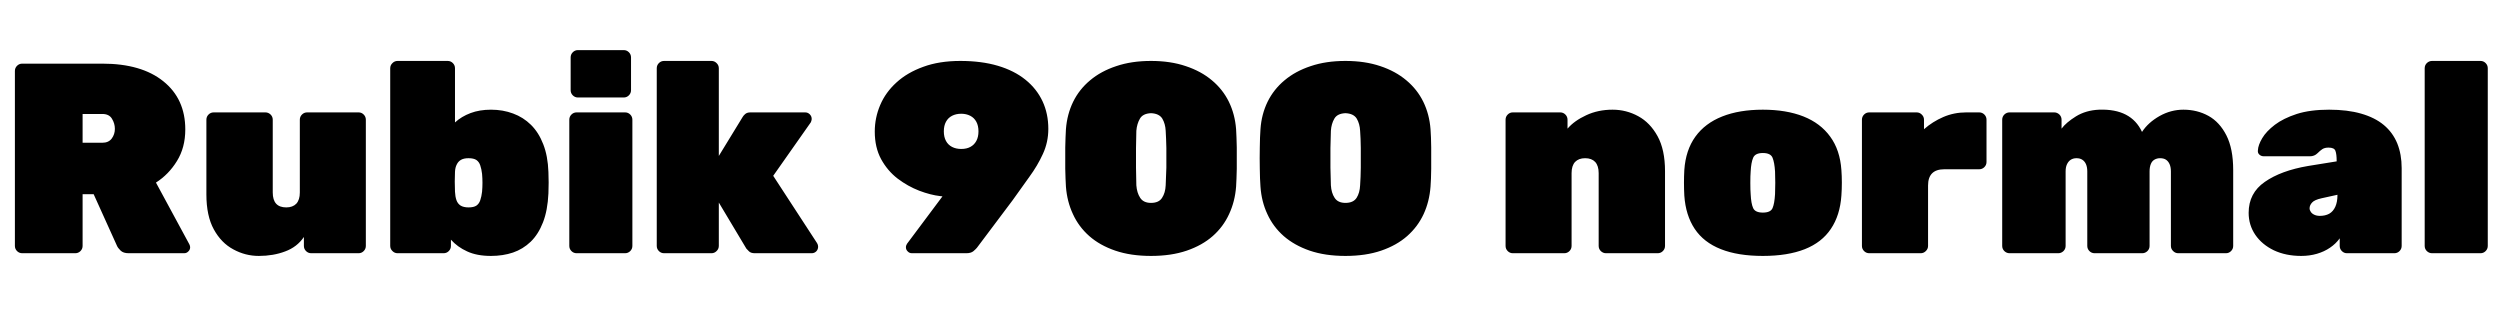 <svg xmlns="http://www.w3.org/2000/svg" xmlns:xlink="http://www.w3.org/1999/xlink" width="221.544" height="28.44"><path fill="black" d="M6.67 22.44L1.97 22.44Q1.70 22.44 1.51 22.25Q1.32 22.06 1.32 21.79L1.32 21.79L1.32 6.29Q1.32 6.02 1.51 5.83Q1.70 5.64 1.97 5.64L1.97 5.64L9.07 5.64Q12.53 5.64 14.47 7.20Q16.42 8.76 16.42 11.47L16.42 11.47Q16.42 13.08 15.68 14.27Q14.95 15.46 13.82 16.18L13.82 16.18L16.78 21.65Q16.85 21.79 16.85 21.91L16.85 21.91Q16.85 22.13 16.69 22.28Q16.54 22.44 16.32 22.44L16.32 22.44L11.40 22.44Q10.92 22.44 10.68 22.20Q10.44 21.96 10.37 21.79L10.37 21.79L8.30 17.21L7.32 17.21L7.32 21.79Q7.32 22.06 7.13 22.25Q6.94 22.44 6.67 22.44L6.67 22.44ZM7.32 10.10L7.32 12.65L9.07 12.65Q9.62 12.65 9.90 12.28Q10.18 11.90 10.18 11.42L10.18 11.42Q10.18 10.94 9.92 10.52Q9.67 10.10 9.07 10.10L9.07 10.10L7.32 10.10ZM22.94 22.68L22.94 22.68Q21.74 22.68 20.68 22.10Q19.61 21.53 18.95 20.33Q18.29 19.13 18.29 17.23L18.29 17.23L18.29 10.61Q18.29 10.34 18.48 10.15Q18.67 9.96 18.94 9.96L18.94 9.96L23.52 9.96Q23.78 9.96 23.98 10.15Q24.17 10.34 24.17 10.61L24.17 10.61L24.17 17.06Q24.17 18.38 25.37 18.38L25.37 18.38Q25.94 18.38 26.26 18.05Q26.57 17.71 26.57 17.06L26.57 17.06L26.57 10.61Q26.57 10.34 26.76 10.15Q26.95 9.96 27.22 9.96L27.22 9.96L31.78 9.96Q32.04 9.96 32.23 10.15Q32.42 10.34 32.42 10.61L32.42 10.61L32.42 21.79Q32.42 22.06 32.23 22.25Q32.04 22.44 31.78 22.44L31.78 22.44L27.58 22.44Q27.31 22.44 27.12 22.25Q26.93 22.06 26.93 21.79L26.93 21.79L26.93 21Q26.33 21.89 25.27 22.28Q24.22 22.68 22.94 22.68ZM43.51 22.68L43.51 22.68Q42.26 22.68 41.40 22.28Q40.54 21.89 39.96 21.24L39.96 21.24L39.96 21.79Q39.96 22.06 39.77 22.25Q39.58 22.44 39.31 22.44L39.31 22.44L35.23 22.44Q34.97 22.44 34.78 22.25Q34.58 22.06 34.58 21.79L34.58 21.79L34.58 6.05Q34.58 5.78 34.78 5.59Q34.97 5.40 35.23 5.40L35.23 5.40L39.67 5.40Q39.94 5.40 40.13 5.59Q40.32 5.78 40.32 6.05L40.32 6.05L40.32 10.85Q40.90 10.32 41.70 10.02Q42.50 9.72 43.51 9.72L43.51 9.72Q44.57 9.72 45.47 10.06Q46.37 10.39 47.05 11.06Q47.74 11.74 48.14 12.78Q48.55 13.82 48.60 15.24L48.60 15.24Q48.62 15.77 48.62 16.18Q48.62 16.58 48.60 17.14L48.60 17.14Q48.53 18.65 48.12 19.70Q47.71 20.76 47.03 21.42Q46.34 22.08 45.46 22.38Q44.57 22.68 43.51 22.68ZM41.52 18.38L41.52 18.38Q41.98 18.38 42.22 18.22Q42.46 18.05 42.56 17.74Q42.67 17.42 42.72 16.99L42.72 16.99Q42.79 16.20 42.72 15.41L42.72 15.41Q42.67 14.98 42.56 14.66Q42.46 14.35 42.22 14.18Q41.98 14.02 41.52 14.02L41.52 14.02Q41.11 14.02 40.86 14.16Q40.61 14.30 40.48 14.57Q40.34 14.83 40.32 15.22L40.32 15.22Q40.30 15.74 40.30 16.09Q40.30 16.44 40.32 16.99L40.32 16.99Q40.34 17.42 40.45 17.74Q40.56 18.05 40.82 18.22Q41.09 18.38 41.52 18.38ZM55.39 22.44L51.10 22.44Q50.83 22.44 50.64 22.25Q50.45 22.06 50.45 21.79L50.45 21.79L50.45 10.61Q50.45 10.34 50.64 10.15Q50.83 9.96 51.10 9.96L51.10 9.96L55.39 9.96Q55.66 9.96 55.85 10.15Q56.04 10.34 56.04 10.61L56.04 10.61L56.04 21.79Q56.04 22.06 55.85 22.25Q55.66 22.44 55.39 22.44L55.39 22.44ZM55.27 8.64L51.22 8.64Q50.95 8.64 50.76 8.45Q50.57 8.26 50.57 7.99L50.57 7.99L50.57 5.09Q50.57 4.82 50.76 4.63Q50.95 4.44 51.22 4.44L51.22 4.44L55.27 4.44Q55.54 4.44 55.73 4.63Q55.92 4.82 55.92 5.09L55.92 5.09L55.92 7.99Q55.92 8.26 55.73 8.45Q55.54 8.64 55.27 8.64L55.27 8.64ZM63.05 22.44L58.85 22.44Q58.58 22.44 58.39 22.25Q58.20 22.06 58.20 21.79L58.20 21.79L58.20 6.05Q58.20 5.78 58.39 5.59Q58.58 5.40 58.85 5.40L58.85 5.40L63.05 5.40Q63.31 5.40 63.50 5.59Q63.70 5.78 63.70 6.05L63.70 6.05L63.70 13.82L65.81 10.37Q65.86 10.27 66.02 10.12Q66.19 9.96 66.50 9.96L66.50 9.96L71.35 9.96Q71.59 9.96 71.76 10.13Q71.93 10.30 71.93 10.54L71.93 10.54Q71.93 10.63 71.89 10.74Q71.86 10.85 71.81 10.90L71.81 10.90L68.52 15.58L72.41 21.55Q72.50 21.70 72.50 21.86L72.50 21.86Q72.50 22.10 72.34 22.27Q72.17 22.44 71.93 22.44L71.93 22.44L66.89 22.44Q66.53 22.44 66.36 22.26Q66.19 22.08 66.14 22.03L66.14 22.03L63.70 17.95L63.70 21.79Q63.70 22.06 63.50 22.25Q63.31 22.44 63.05 22.44L63.05 22.44ZM85.63 22.44L80.81 22.44Q80.59 22.44 80.44 22.28Q80.28 22.13 80.28 21.91L80.28 21.91Q80.28 21.79 80.32 21.72Q80.35 21.65 80.38 21.60L80.38 21.60L83.52 17.40Q83.40 17.40 83.33 17.38L83.33 17.38Q82.46 17.28 81.46 16.90Q80.45 16.51 79.55 15.83Q78.65 15.14 78.08 14.10Q77.52 13.06 77.52 11.66L77.52 11.66Q77.52 10.44 78 9.31Q78.48 8.18 79.44 7.31Q80.40 6.43 81.82 5.92Q83.23 5.40 85.10 5.40L85.10 5.40Q86.98 5.40 88.43 5.83Q89.88 6.26 90.88 7.07Q91.87 7.87 92.39 8.98Q92.90 10.08 92.90 11.42L92.90 11.42Q92.90 12.60 92.42 13.64Q91.94 14.69 91.22 15.67Q90.50 16.66 89.74 17.74L89.74 17.74L86.57 21.96Q86.47 22.08 86.26 22.26Q86.04 22.44 85.63 22.44L85.63 22.44ZM85.18 13.20L85.18 13.20Q85.66 13.20 85.99 13.02Q86.33 12.84 86.52 12.49Q86.71 12.14 86.71 11.64L86.71 11.64Q86.71 11.14 86.52 10.79Q86.33 10.44 85.98 10.26Q85.63 10.08 85.18 10.08L85.18 10.08Q84.72 10.08 84.37 10.26Q84.02 10.44 83.83 10.79Q83.64 11.14 83.64 11.64L83.64 11.64Q83.64 12.14 83.83 12.49Q84.02 12.84 84.37 13.02Q84.72 13.20 85.18 13.20ZM102 22.68L102 22.68Q100.20 22.68 98.83 22.21Q97.46 21.74 96.53 20.92Q95.59 20.09 95.08 18.97Q94.56 17.86 94.46 16.54L94.46 16.54Q94.42 15.89 94.40 14.95Q94.39 14.02 94.40 13.07Q94.42 12.12 94.46 11.45L94.46 11.45Q94.56 10.13 95.10 9.02Q95.64 7.92 96.60 7.12Q97.56 6.31 98.92 5.86Q100.27 5.40 102 5.40L102 5.40Q103.73 5.40 105.08 5.86Q106.44 6.31 107.40 7.12Q108.36 7.92 108.90 9.02Q109.44 10.13 109.54 11.45L109.54 11.45Q109.58 12.12 109.60 13.07Q109.61 14.02 109.60 14.95Q109.58 15.89 109.54 16.54L109.54 16.54Q109.44 17.86 108.92 18.97Q108.41 20.09 107.47 20.92Q106.54 21.74 105.17 22.21Q103.80 22.68 102 22.68ZM102 17.98L102 17.98Q102.70 17.98 102.98 17.53Q103.27 17.09 103.30 16.42L103.30 16.42Q103.34 15.72 103.36 14.86Q103.37 13.99 103.36 13.12Q103.34 12.24 103.30 11.59L103.30 11.59Q103.27 10.97 103.00 10.51Q102.72 10.06 102 10.03L102 10.03Q101.28 10.06 101.02 10.51Q100.75 10.97 100.70 11.59L100.70 11.59Q100.68 12.24 100.67 13.12Q100.66 13.99 100.67 14.86Q100.68 15.72 100.70 16.42L100.70 16.42Q100.75 17.09 101.04 17.53Q101.33 17.98 102 17.98ZM119.23 22.68L119.23 22.68Q117.43 22.68 116.06 22.21Q114.70 21.74 113.76 20.92Q112.82 20.09 112.31 18.97Q111.79 17.86 111.70 16.54L111.70 16.54Q111.65 15.89 111.64 14.95Q111.62 14.02 111.64 13.07Q111.65 12.12 111.70 11.45L111.70 11.45Q111.79 10.13 112.33 9.02Q112.87 7.92 113.83 7.12Q114.79 6.31 116.15 5.86Q117.50 5.40 119.23 5.40L119.23 5.40Q120.96 5.40 122.32 5.86Q123.67 6.31 124.63 7.12Q125.59 7.92 126.13 9.02Q126.67 10.13 126.77 11.45L126.77 11.45Q126.82 12.12 126.83 13.07Q126.84 14.02 126.83 14.95Q126.82 15.89 126.77 16.54L126.77 16.54Q126.67 17.86 126.16 18.97Q125.64 20.09 124.70 20.92Q123.77 21.74 122.40 22.21Q121.03 22.68 119.23 22.68ZM119.23 17.98L119.23 17.98Q119.93 17.98 120.22 17.53Q120.50 17.09 120.53 16.42L120.53 16.42Q120.58 15.72 120.59 14.86Q120.60 13.99 120.59 13.12Q120.58 12.24 120.53 11.59L120.53 11.59Q120.50 10.97 120.23 10.51Q119.95 10.06 119.23 10.03L119.23 10.03Q118.51 10.06 118.25 10.51Q117.98 10.97 117.94 11.59L117.94 11.59Q117.91 12.24 117.90 13.12Q117.89 13.99 117.90 14.86Q117.91 15.72 117.94 16.42L117.94 16.42Q117.98 17.09 118.27 17.53Q118.56 17.98 119.23 17.98ZM138.62 22.44L134.06 22.44Q133.80 22.44 133.61 22.25Q133.42 22.06 133.42 21.79L133.42 21.79L133.42 10.61Q133.42 10.34 133.61 10.15Q133.80 9.96 134.06 9.96L134.06 9.96L138.26 9.96Q138.53 9.96 138.72 10.15Q138.91 10.34 138.91 10.61L138.91 10.61L138.91 11.40Q139.51 10.70 140.57 10.21Q141.62 9.72 142.90 9.72L142.90 9.72Q144.12 9.72 145.18 10.30Q146.23 10.87 146.89 12.07Q147.55 13.27 147.55 15.17L147.55 15.17L147.55 21.79Q147.55 22.06 147.36 22.25Q147.17 22.44 146.90 22.44L146.90 22.44L142.32 22.44Q142.06 22.44 141.86 22.25Q141.67 22.06 141.67 21.79L141.67 21.79L141.67 15.34Q141.67 14.69 141.36 14.35Q141.05 14.02 140.47 14.02L140.47 14.02Q139.90 14.02 139.58 14.35Q139.27 14.69 139.27 15.34L139.27 15.34L139.27 21.79Q139.27 22.06 139.08 22.25Q138.89 22.44 138.62 22.44L138.62 22.44ZM156.22 22.68L156.22 22.68Q154.01 22.68 152.50 22.08Q150.98 21.48 150.18 20.28Q149.38 19.08 149.26 17.33L149.26 17.33Q149.23 16.78 149.23 16.19Q149.23 15.60 149.26 15.07L149.26 15.07Q149.38 13.30 150.24 12.11Q151.10 10.92 152.62 10.32Q154.13 9.72 156.22 9.72L156.22 9.72Q158.30 9.72 159.82 10.32Q161.33 10.92 162.19 12.11Q163.06 13.30 163.18 15.07L163.18 15.07Q163.22 15.60 163.22 16.19Q163.22 16.78 163.18 17.33L163.18 17.33Q163.06 19.08 162.25 20.28Q161.45 21.48 159.94 22.08Q158.42 22.68 156.22 22.68ZM156.22 18.84L156.22 18.84Q156.91 18.84 157.08 18.44Q157.25 18.05 157.30 17.21L157.30 17.21Q157.32 16.85 157.32 16.20Q157.32 15.55 157.30 15.19L157.30 15.19Q157.25 14.40 157.08 13.98Q156.91 13.56 156.22 13.56L156.22 13.56Q155.54 13.56 155.36 13.98Q155.18 14.40 155.14 15.19L155.14 15.19Q155.11 15.55 155.11 16.20Q155.11 16.85 155.14 17.21L155.14 17.21Q155.18 18.05 155.36 18.44Q155.54 18.84 156.22 18.84ZM170.21 22.44L165.65 22.44Q165.38 22.44 165.19 22.25Q165 22.06 165 21.79L165 21.79L165 10.61Q165 10.34 165.19 10.15Q165.38 9.96 165.65 9.96L165.65 9.96L169.85 9.96Q170.11 9.96 170.30 10.15Q170.50 10.34 170.50 10.61L170.50 10.61L170.50 11.45Q171.26 10.78 172.21 10.37Q173.16 9.96 174.24 9.96L174.24 9.96L175.39 9.96Q175.66 9.96 175.85 10.15Q176.04 10.34 176.04 10.61L176.04 10.61L176.04 14.35Q176.04 14.62 175.85 14.81Q175.66 15 175.39 15L175.39 15L172.30 15Q171.58 15 171.22 15.36Q170.86 15.72 170.86 16.44L170.86 16.44L170.86 21.79Q170.86 22.06 170.66 22.25Q170.47 22.44 170.21 22.44L170.21 22.44ZM182.40 22.44L178.08 22.44Q177.82 22.44 177.62 22.25Q177.43 22.06 177.43 21.79L177.43 21.79L177.43 10.61Q177.43 10.34 177.62 10.15Q177.82 9.96 178.08 9.96L178.08 9.96L182.04 9.96Q182.30 9.96 182.50 10.15Q182.69 10.34 182.69 10.61L182.69 10.61L182.69 11.40Q183.10 10.85 183.97 10.31Q184.85 9.77 186.02 9.72L186.02 9.72Q188.86 9.62 189.82 11.69L189.82 11.69Q190.37 10.85 191.38 10.28Q192.38 9.72 193.49 9.72L193.49 9.72Q194.71 9.72 195.71 10.27Q196.70 10.82 197.30 12.00Q197.90 13.18 197.90 15.07L197.90 15.07L197.90 21.79Q197.90 22.06 197.71 22.25Q197.52 22.44 197.26 22.44L197.26 22.44L193.03 22.44Q192.77 22.44 192.58 22.25Q192.38 22.06 192.38 21.79L192.38 21.79L192.38 15.19Q192.38 14.81 192.26 14.54Q192.14 14.28 191.94 14.15Q191.74 14.02 191.42 14.02L191.42 14.02Q191.14 14.02 190.92 14.15Q190.70 14.28 190.60 14.54Q190.49 14.81 190.49 15.19L190.49 15.19L190.49 21.79Q190.49 22.06 190.30 22.25Q190.10 22.44 189.84 22.44L189.84 22.44L185.62 22.44Q185.35 22.44 185.16 22.25Q184.97 22.06 184.97 21.79L184.97 21.79L184.97 15.19Q184.97 14.81 184.85 14.54Q184.73 14.28 184.52 14.15Q184.32 14.02 184.01 14.02L184.01 14.02Q183.72 14.02 183.50 14.16Q183.29 14.30 183.17 14.56Q183.05 14.81 183.05 15.19L183.05 15.19L183.05 21.79Q183.05 22.06 182.86 22.25Q182.66 22.44 182.40 22.44L182.40 22.44ZM203.93 22.68L203.93 22.68Q202.56 22.68 201.50 22.18Q200.45 21.67 199.86 20.81Q199.27 19.94 199.27 18.86L199.27 18.86Q199.27 17.11 200.70 16.12Q202.13 15.12 204.53 14.71L204.53 14.71L207.07 14.30L207.07 14.28Q207.07 13.66 206.96 13.37Q206.86 13.08 206.35 13.08L206.35 13.08Q206.02 13.08 205.81 13.21Q205.61 13.34 205.37 13.58L205.37 13.58Q205.10 13.85 204.70 13.85L204.70 13.85L200.62 13.85Q200.38 13.85 200.22 13.70Q200.06 13.56 200.09 13.32L200.09 13.32Q200.11 12.86 200.47 12.25Q200.83 11.64 201.59 11.06Q202.34 10.49 203.53 10.10Q204.72 9.72 206.40 9.72L206.40 9.72Q208.03 9.72 209.24 10.07Q210.46 10.42 211.25 11.08Q212.04 11.74 212.44 12.71Q212.83 13.68 212.83 14.90L212.83 14.90L212.83 21.79Q212.83 22.06 212.64 22.25Q212.45 22.44 212.18 22.44L212.18 22.44L207.98 22.44Q207.72 22.44 207.53 22.25Q207.34 22.06 207.34 21.79L207.34 21.79L207.34 21.12Q207.00 21.60 206.48 21.95Q205.97 22.30 205.32 22.49Q204.67 22.68 203.93 22.68ZM205.58 19.13L205.58 19.13Q206.06 19.13 206.41 18.94Q206.76 18.74 206.95 18.32Q207.14 17.90 207.14 17.28L207.14 17.28L207.14 17.26L205.73 17.57Q205.10 17.71 204.89 17.95Q204.67 18.19 204.67 18.46L204.67 18.46Q204.67 18.62 204.78 18.78Q204.89 18.94 205.09 19.03Q205.30 19.13 205.58 19.13ZM219.82 22.44L215.52 22.44Q215.26 22.44 215.06 22.25Q214.87 22.06 214.87 21.79L214.87 21.79L214.87 6.05Q214.87 5.78 215.06 5.59Q215.26 5.40 215.52 5.40L215.52 5.40L219.82 5.40Q220.08 5.40 220.27 5.59Q220.46 5.78 220.46 6.05L220.46 6.05L220.46 21.79Q220.46 22.06 220.27 22.25Q220.08 22.44 219.82 22.44L219.82 22.44Z"/></svg>